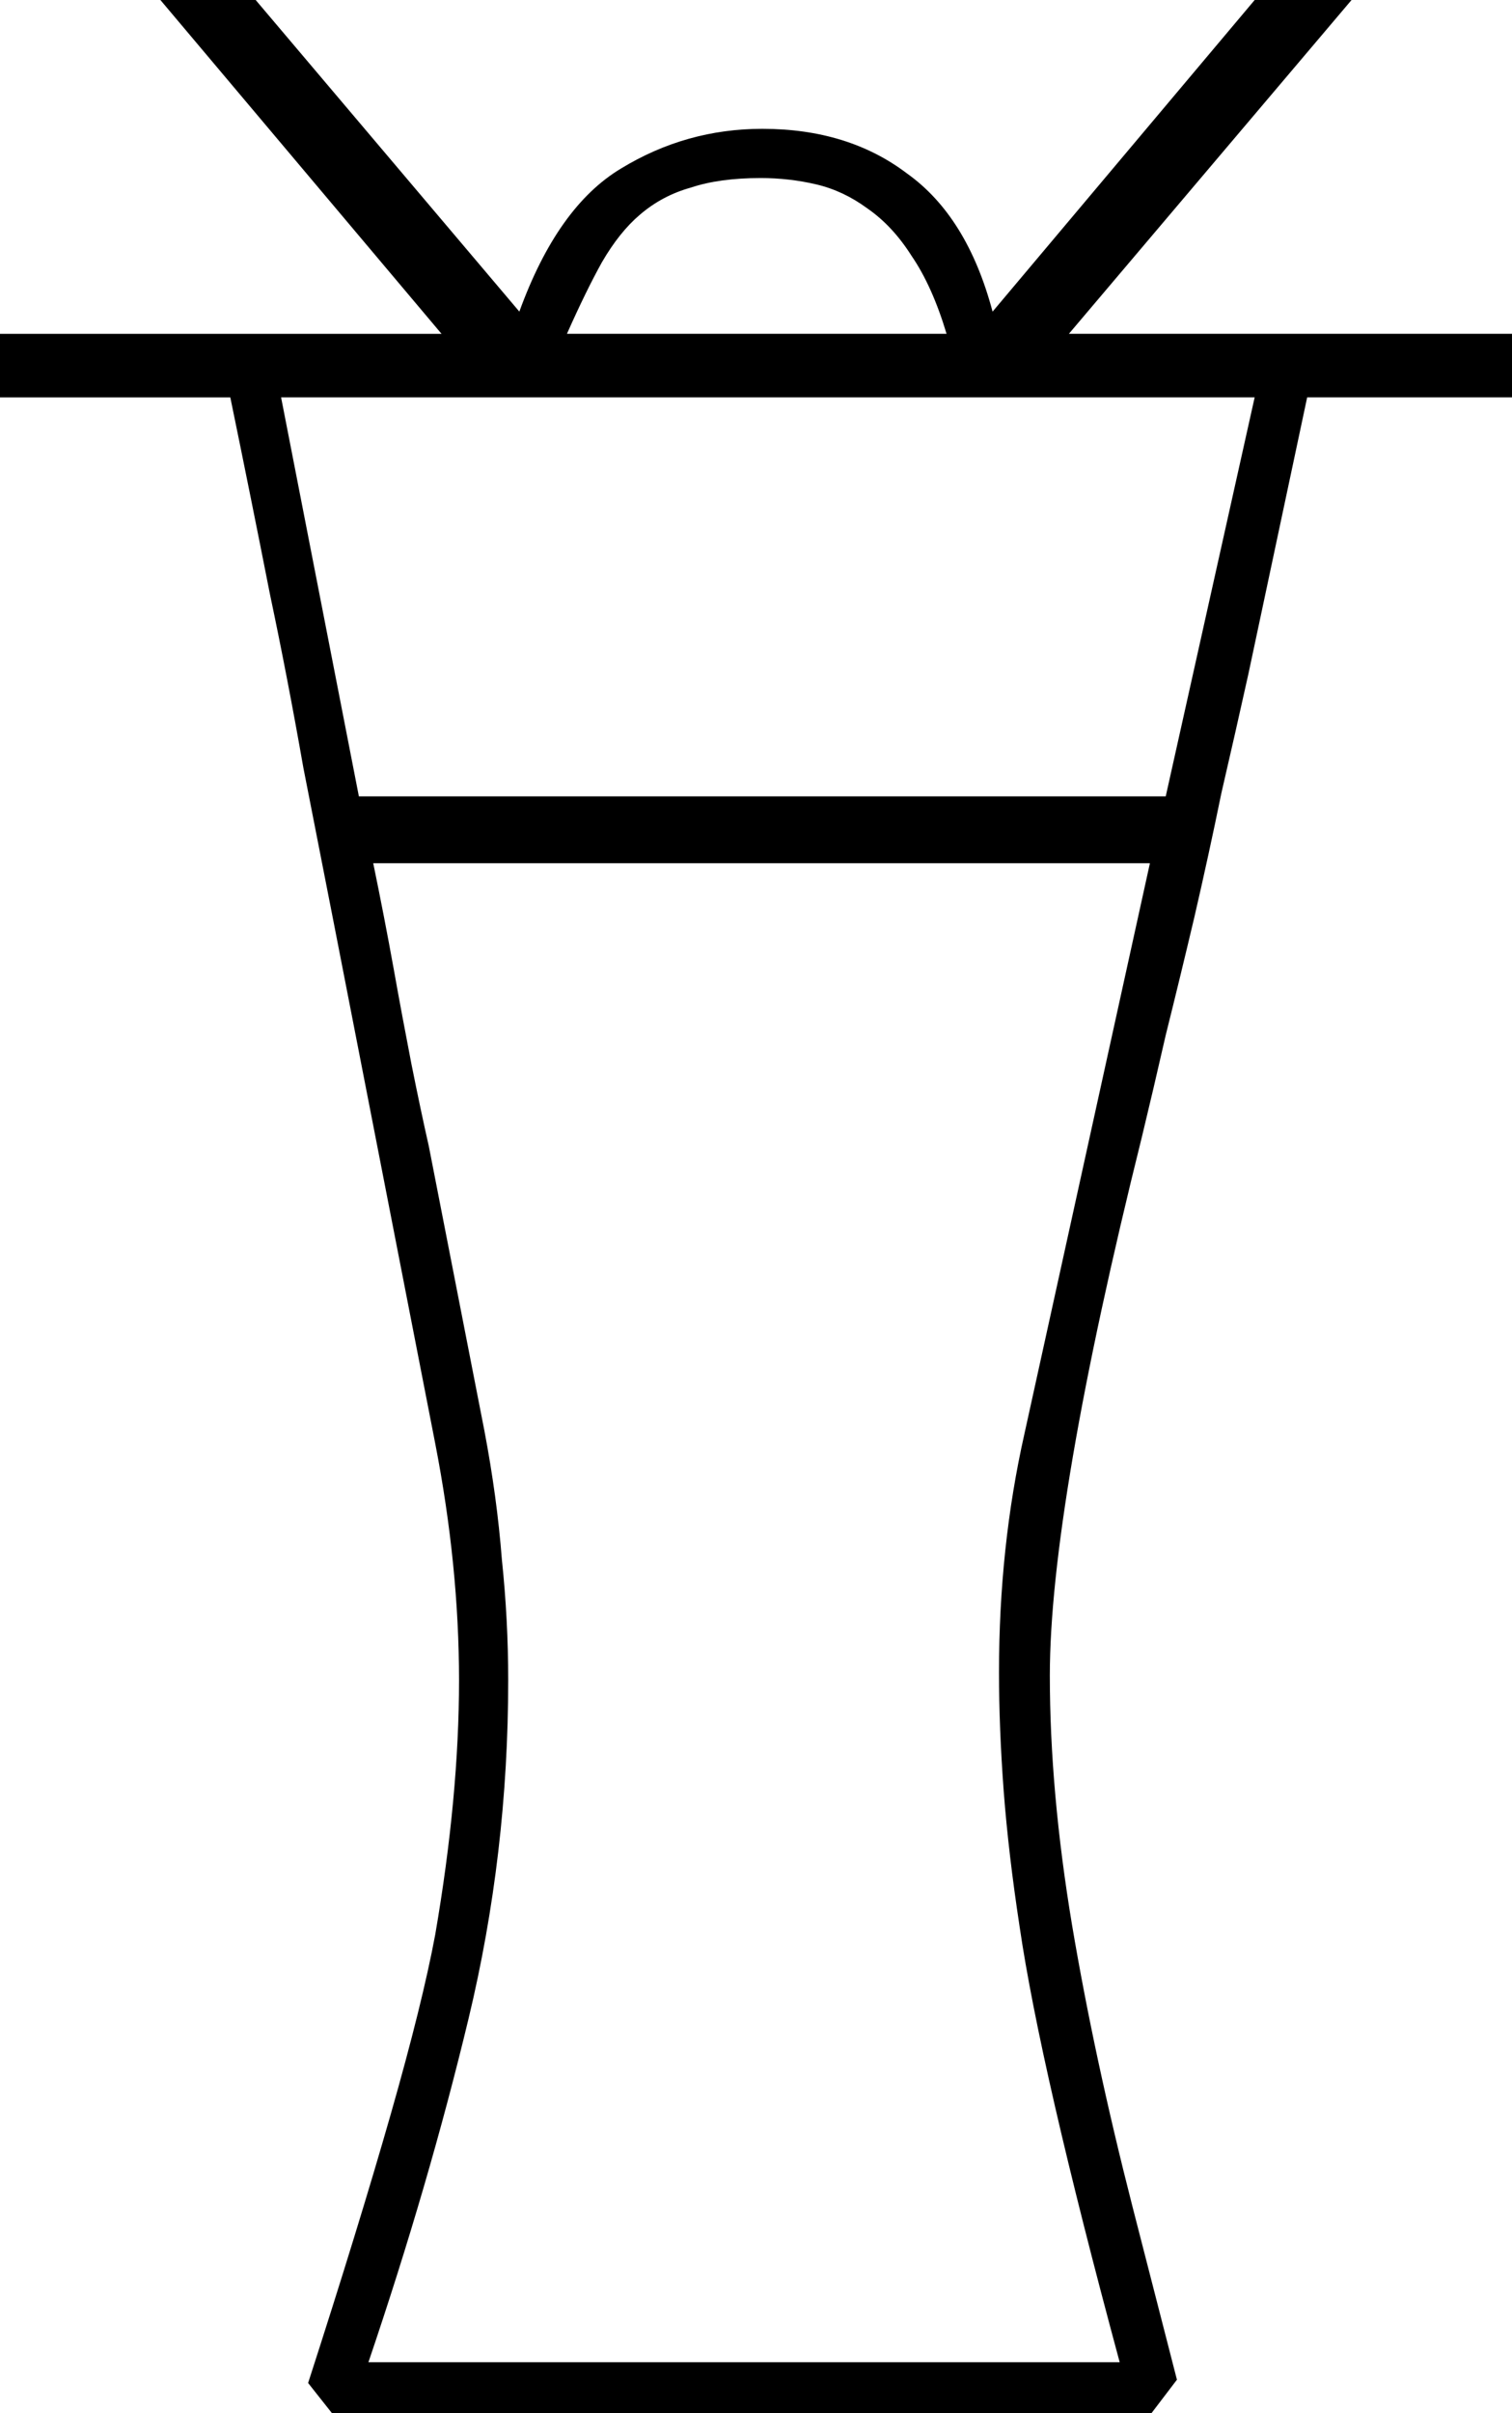 <?xml version="1.0" encoding="UTF-8" standalone="no"?>
<!-- Created with Inkscape (http://www.inkscape.org/) -->

<svg
   xmlns:dc="http://purl.org/dc/elements/1.1/"
   xmlns:cc="http://creativecommons.org/ns#"
   xmlns:rdf="http://www.w3.org/1999/02/22-rdf-syntax-ns#"
   xmlns:svg="http://www.w3.org/2000/svg"
   xmlns="http://www.w3.org/2000/svg"
   xmlns:sodipodi="http://sodipodi.sourceforge.net/DTD/sodipodi-0.dtd"
   xmlns:inkscape="http://www.inkscape.org/namespaces/inkscape"
   width="23.614mm"
   height="37.654mm"
   viewBox="0 0 23.614 37.654"
   version="1.1"
   id="svg11785"
   inkscape:version="0.92.4 (5da689c313, 2019-01-14)"
   sodipodi:docname="W1.svg">
  <defs
     id="defs11779" />
  <sodipodi:namedview
     id="base"
     pagecolor="#ffffff"
     bordercolor="#666666"
     borderopacity="1.0"
     inkscape:pageopacity="0.0"
     inkscape:pageshadow="2"
     inkscape:zoom="0.35"
     inkscape:cx="-348.97321"
     inkscape:cy="-361.35716"
     inkscape:document-units="mm"
     inkscape:current-layer="layer1"
     showgrid="false"
     fit-margin-top="0"
     fit-margin-left="0"
     fit-margin-right="0"
     fit-margin-bottom="0"
     inkscape:window-width="1920"
     inkscape:window-height="1017"
     inkscape:window-x="-8"
     inkscape:window-y="-8"
     inkscape:window-maximized="1" />
  <g
     inkscape:label="Layer 1"
     inkscape:groupmode="layer"
     id="layer1"
     transform="translate(-5.02,-15.571)">
    <g
       aria-label="𓎯"
       style="font-style:normal;font-variant:normal;font-weight:normal;font-stretch:normal;font-size:50.8px;line-height:1.25;font-family:sans-serif;-inkscape-font-specification:'sans-serif, Normal';font-variant-ligatures:normal;font-variant-caps:normal;font-variant-numeric:normal;font-feature-settings:normal;text-align:start;letter-spacing:0px;word-spacing:0px;writing-mode:lr-tb;text-anchor:start;fill:#000000;fill-opacity:1;stroke:none;stroke-width:0.265"
       id="text12332">
      <path
         d="m 20.523,20.432 4.093,-4.862 h 1.513 l -4.415,5.209 h 6.921 v 0.992 h -3.2 q -0.471,2.208 -0.918,4.316 -0.198,0.893 -0.422,1.86 -0.198,0.967 -0.422,1.935 -0.223,0.943 -0.446,1.836 -0.198,0.868 -0.372,1.587 -1.439,5.779 -1.439,8.409 0,1.811 0.347,3.894 0.347,2.059 0.943,4.39 l 0.695,2.704 -0.397,0.521 H 10.204 L 9.832,52.753 q 0.794,-2.456 1.29,-4.192 0.496,-1.736 0.695,-2.803 0.372,-2.158 0.372,-3.969 0,-1.786 -0.372,-3.696 l -1.587,-8.136 Q 10.031,28.94 9.758,27.551 9.51,26.138 9.237,24.848 8.939,23.335 8.617,21.772 H 5.02 V 20.78 H 11.916 L 7.525,15.571 h 1.488 l 4.118,4.862 q 0.595,-1.637 1.587,-2.232 1.017,-0.62 2.208,-0.62 1.339,0 2.257,0.695 0.943,0.67 1.339,2.158 z m -7.938,17.462 q 0.198,1.042 0.273,2.009 0.099,0.943 0.099,1.885 0,2.704 -0.62,5.283 -0.62,2.58 -1.563,5.358 h 11.733 q -1.24,-4.589 -1.563,-6.796 -0.174,-1.141 -0.248,-2.108 -0.074,-0.992 -0.074,-1.86 0,-1.96 0.397,-3.721 L 22.979,29.04 H 10.849 q 0.174,0.843 0.322,1.662 0.124,0.695 0.273,1.463 0.149,0.744 0.273,1.29 z m 10.641,-9.897 1.389,-6.226 H 9.41 l 1.215,6.226 z m -9.351,-7.218 h 5.928 q -0.223,-0.744 -0.546,-1.215 -0.298,-0.471 -0.695,-0.744 -0.372,-0.273 -0.794,-0.372 -0.422,-0.099 -0.868,-0.099 -0.645,0 -1.091,0.149 -0.446,0.124 -0.794,0.422 -0.322,0.273 -0.595,0.744 -0.248,0.446 -0.546,1.116 z"
         style="stroke-width:0.265"
         id="path12334"
         inkscape:connector-curvature="0" />
    </g>
  </g>
</svg>
